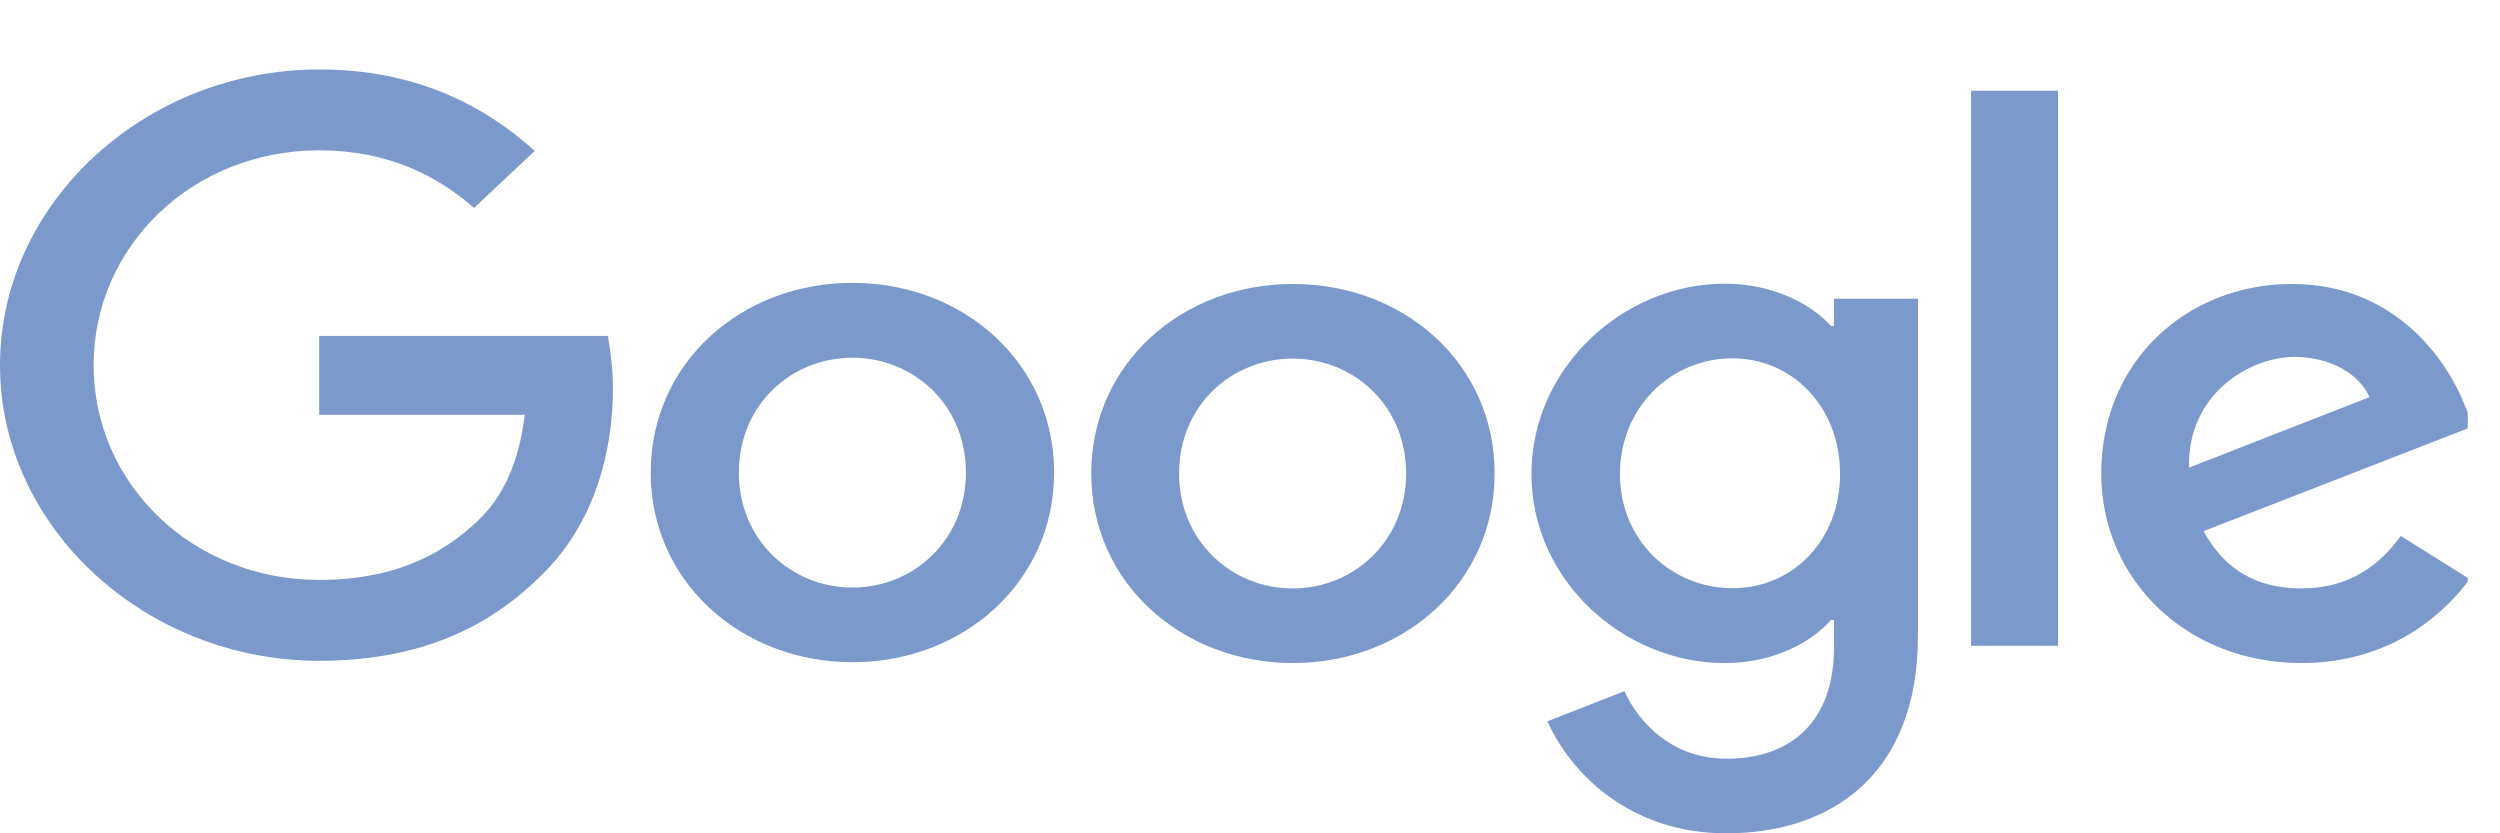 <svg width="72" height="24" viewBox="0 0 72 24" fill="none" xmlns="http://www.w3.org/2000/svg">
<g clip-path="url(#clip0_110_840)">
<path d="M69.142 15.435L71.125 16.677C70.481 17.568 68.942 19.096 66.281 19.096C62.977 19.096 60.516 16.694 60.516 13.637C60.516 10.385 63.003 8.178 66.003 8.178C69.02 8.178 70.499 10.434 70.977 11.651L71.238 12.273L63.464 15.296C64.055 16.391 64.977 16.947 66.281 16.947C67.586 16.947 68.49 16.342 69.142 15.435ZM63.046 13.466L68.238 11.439C67.951 10.761 67.099 10.279 66.081 10.279C64.786 10.279 62.986 11.357 63.046 13.466Z" fill="#7B9ACB"/>
<path d="M56.768 2.613L59.272 2.613L59.272 18.598L56.768 18.598L56.768 2.613L56.768 2.613Z" fill="#7B9ACB"/>
<path d="M52.82 8.603L55.237 8.603L55.237 18.312C55.237 22.341 52.707 24 49.715 24C46.898 24 45.202 22.218 44.567 20.772L46.785 19.906C47.185 20.797 48.15 21.851 49.715 21.851C51.637 21.851 52.82 20.731 52.82 18.639L52.82 17.855L52.733 17.855C52.159 18.508 51.063 19.097 49.672 19.097C46.767 19.097 44.106 16.718 44.106 13.654C44.106 10.573 46.767 8.17 49.672 8.17C51.054 8.17 52.159 8.751 52.733 9.388L52.82 9.388L52.82 8.604L52.82 8.603ZM52.994 13.654C52.994 11.725 51.628 10.32 49.889 10.32C48.133 10.32 46.654 11.725 46.654 13.654C46.654 15.558 48.133 16.939 49.889 16.939C51.629 16.947 52.994 15.558 52.994 13.654L52.994 13.654Z" fill="#7B9ACB"/>
<path d="M30.358 13.613C30.358 16.759 27.749 19.072 24.549 19.072C21.349 19.072 18.74 16.751 18.74 13.613C18.74 10.45 21.349 8.146 24.549 8.146C27.749 8.146 30.358 10.45 30.358 13.613ZM27.819 13.613C27.819 11.652 26.305 10.303 24.549 10.303C22.792 10.303 21.279 11.652 21.279 13.613C21.279 15.558 22.792 16.922 24.549 16.922C26.306 16.922 27.819 15.558 27.819 13.613Z" fill="#7B9ACB"/>
<path d="M43.045 13.637C43.045 16.784 40.437 19.096 37.236 19.096C34.036 19.096 31.428 16.784 31.428 13.637C31.428 10.475 34.036 8.178 37.236 8.178C40.437 8.178 43.045 10.466 43.045 13.637ZM40.497 13.637C40.497 11.676 38.984 10.328 37.228 10.328C35.471 10.328 33.958 11.676 33.958 13.637C33.958 15.582 35.471 16.947 37.228 16.947C38.993 16.947 40.497 15.574 40.497 13.637Z" fill="#7B9ACB"/>
<path d="M9.192 16.702C5.548 16.702 2.696 13.94 2.696 10.516C2.696 7.091 5.548 4.329 9.192 4.329C11.157 4.329 12.592 5.057 13.653 5.988L15.401 4.346C13.922 3.014 11.948 2 9.192 2C4.2 2 -3.47436e-07 5.825 -7.73522e-07 10.516C-1.19963e-06 15.207 4.2 19.031 9.192 19.031C11.888 19.031 13.922 18.198 15.514 16.645C17.149 15.108 17.653 12.951 17.653 11.202C17.653 10.655 17.583 10.091 17.505 9.674L9.192 9.674L9.192 11.946L15.114 11.946C14.94 13.368 14.462 14.34 13.757 15.002C12.905 15.811 11.557 16.702 9.192 16.702Z" fill="#7B9ACB"/>
</g>
<defs>
<clipPath id="clip0_110_840">
<rect width="71.07" height="24" fill="white" transform="translate(71.071 24) rotate(-180)"/>
</clipPath>
</defs>
</svg>
